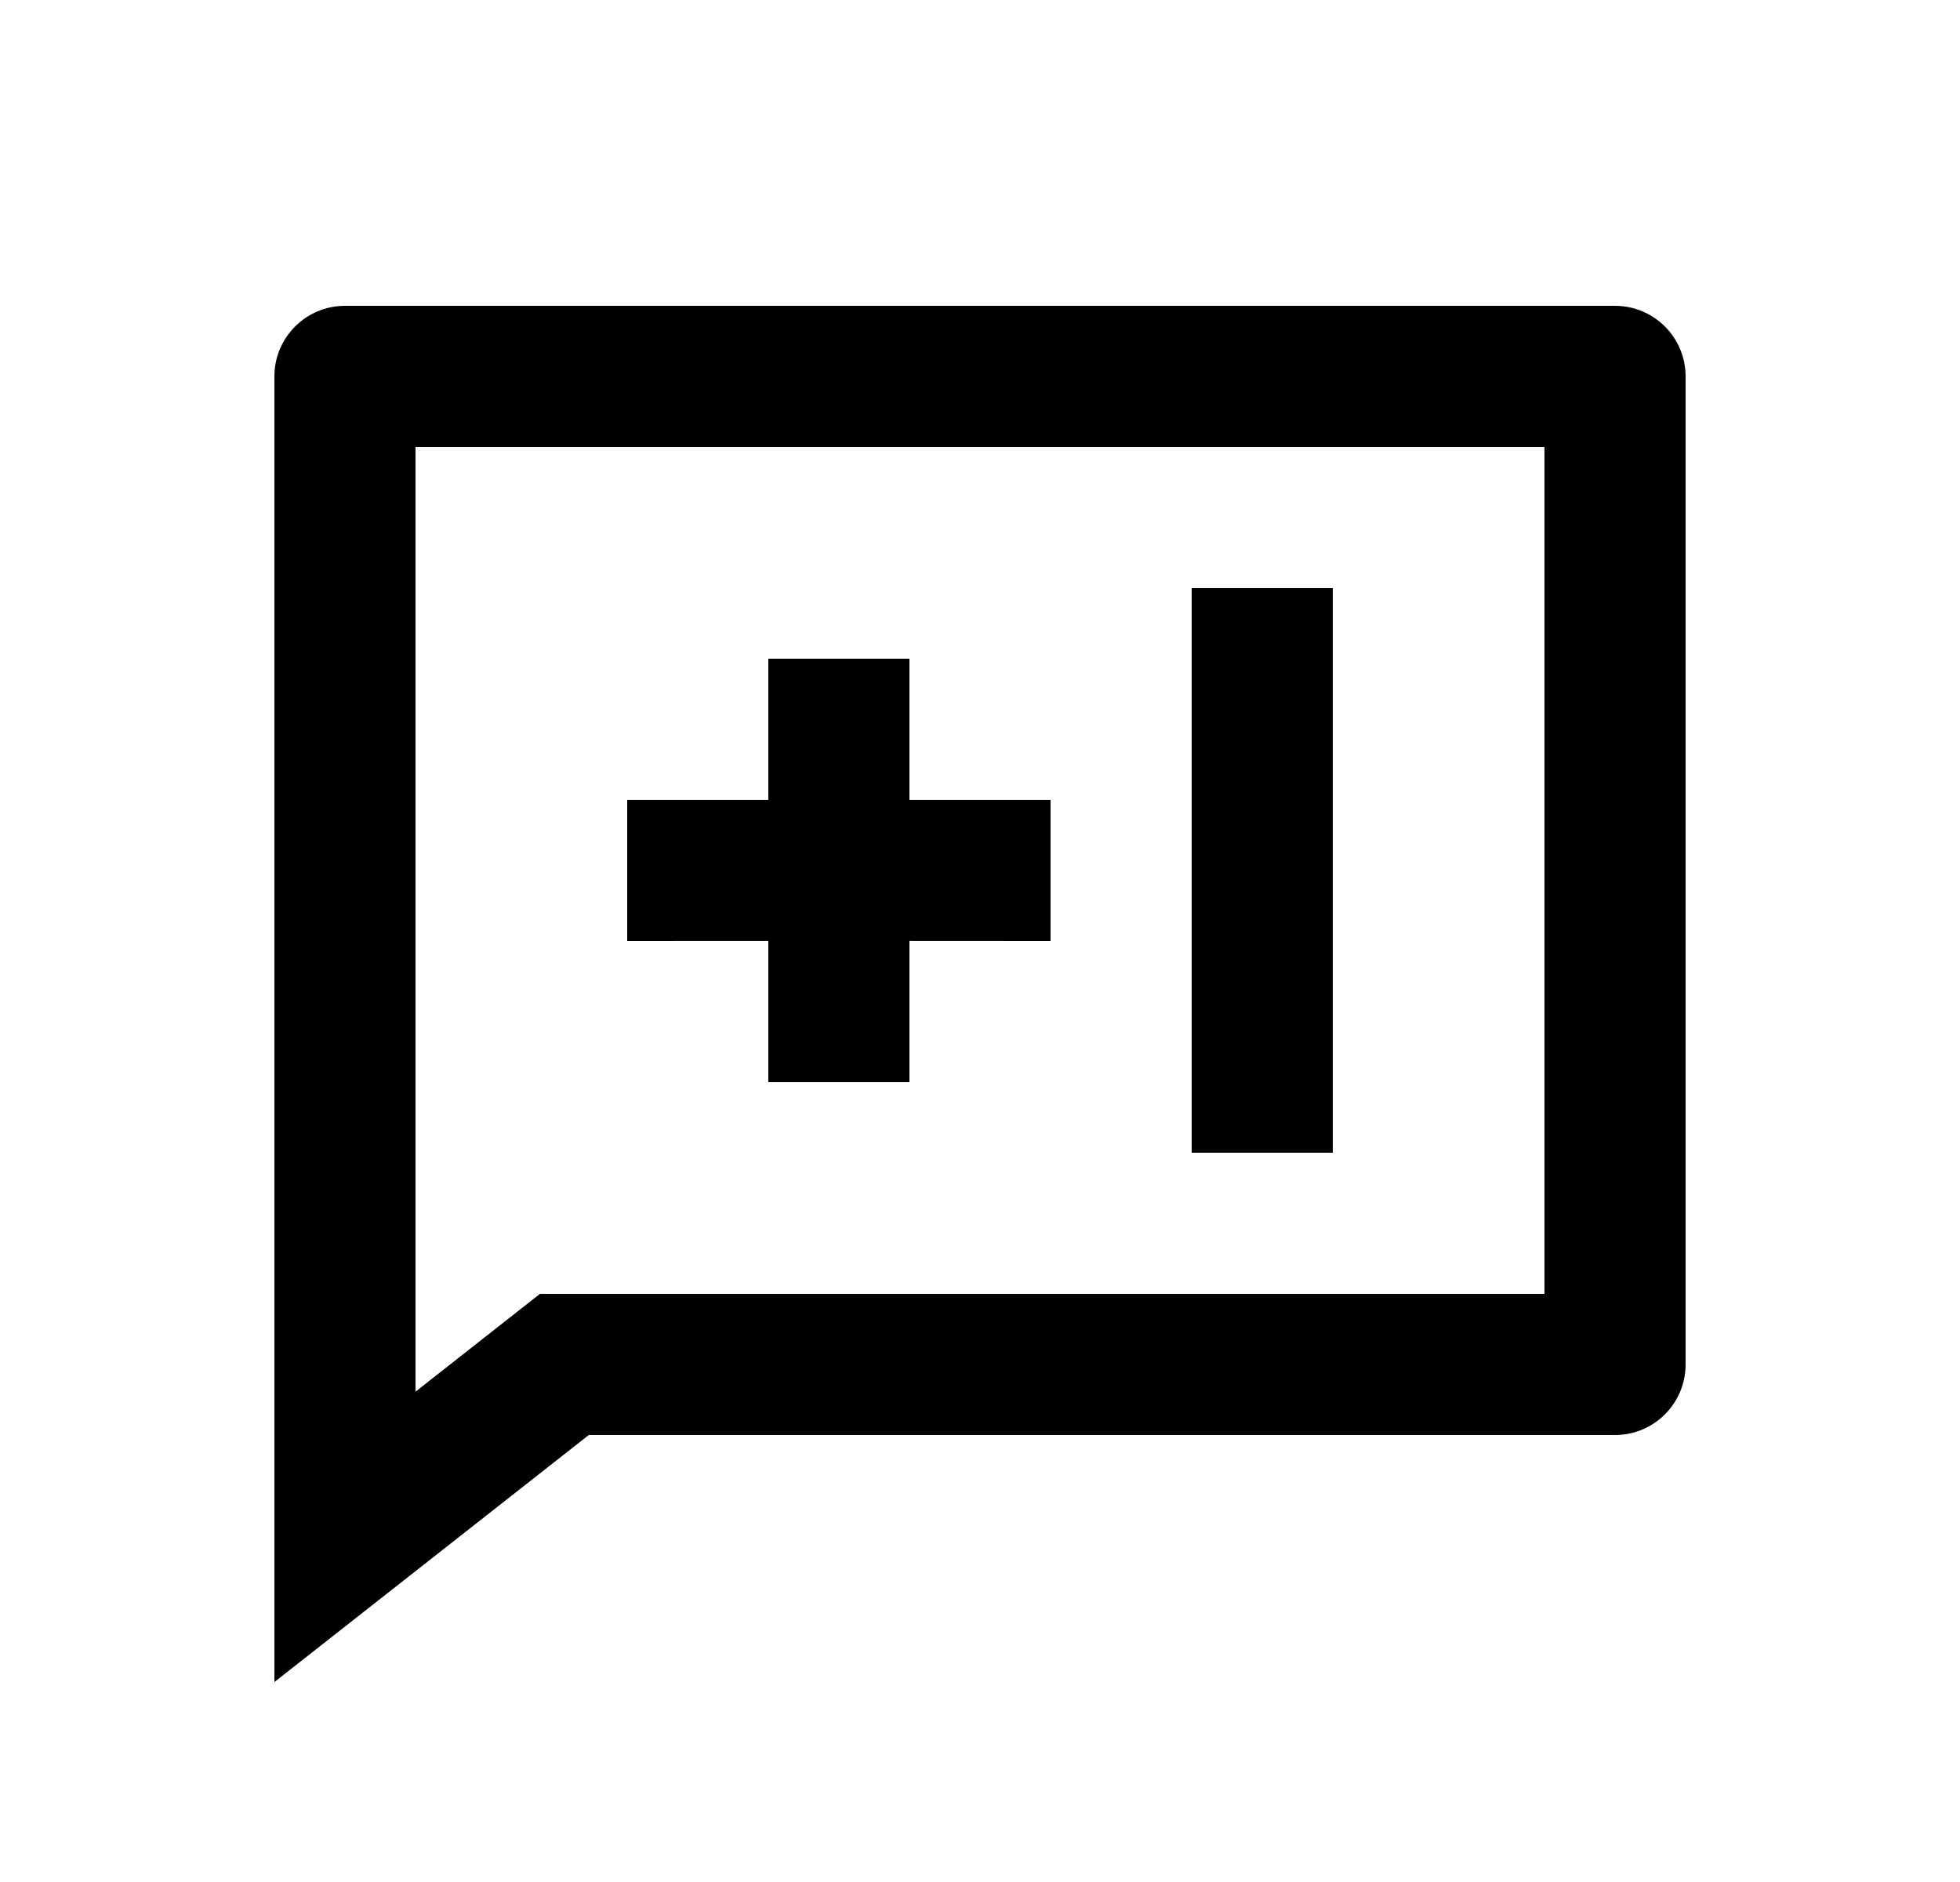 <svg width="25" height="24" viewBox="0 0 25 24" fill="none" xmlns="http://www.w3.org/2000/svg">
<path d="M20.6 3.9C21.097 3.9 21.5 4.304 21.5 4.8V17.4C21.5 17.897 21.097 18.3 20.6 18.3H7.51L3.5 21.45V4.8C3.5 4.304 3.903 3.9 4.4 3.9H20.6ZM19.7 5.7H5.3V17.747L6.887 16.5H19.7V5.7ZM17 7.5V14.7H15.2V7.5H17ZM11.6 8.4V10.2L13.4 10.2V12L11.6 11.999V13.8H9.8V11.999L8 12V10.2L9.8 10.2V8.4H11.6Z" fill="#0A0D14" style="fill:#0A0D14;fill:color(display-p3 0.039 0.051 0.078);fill-opacity:1;"/>
</svg>
